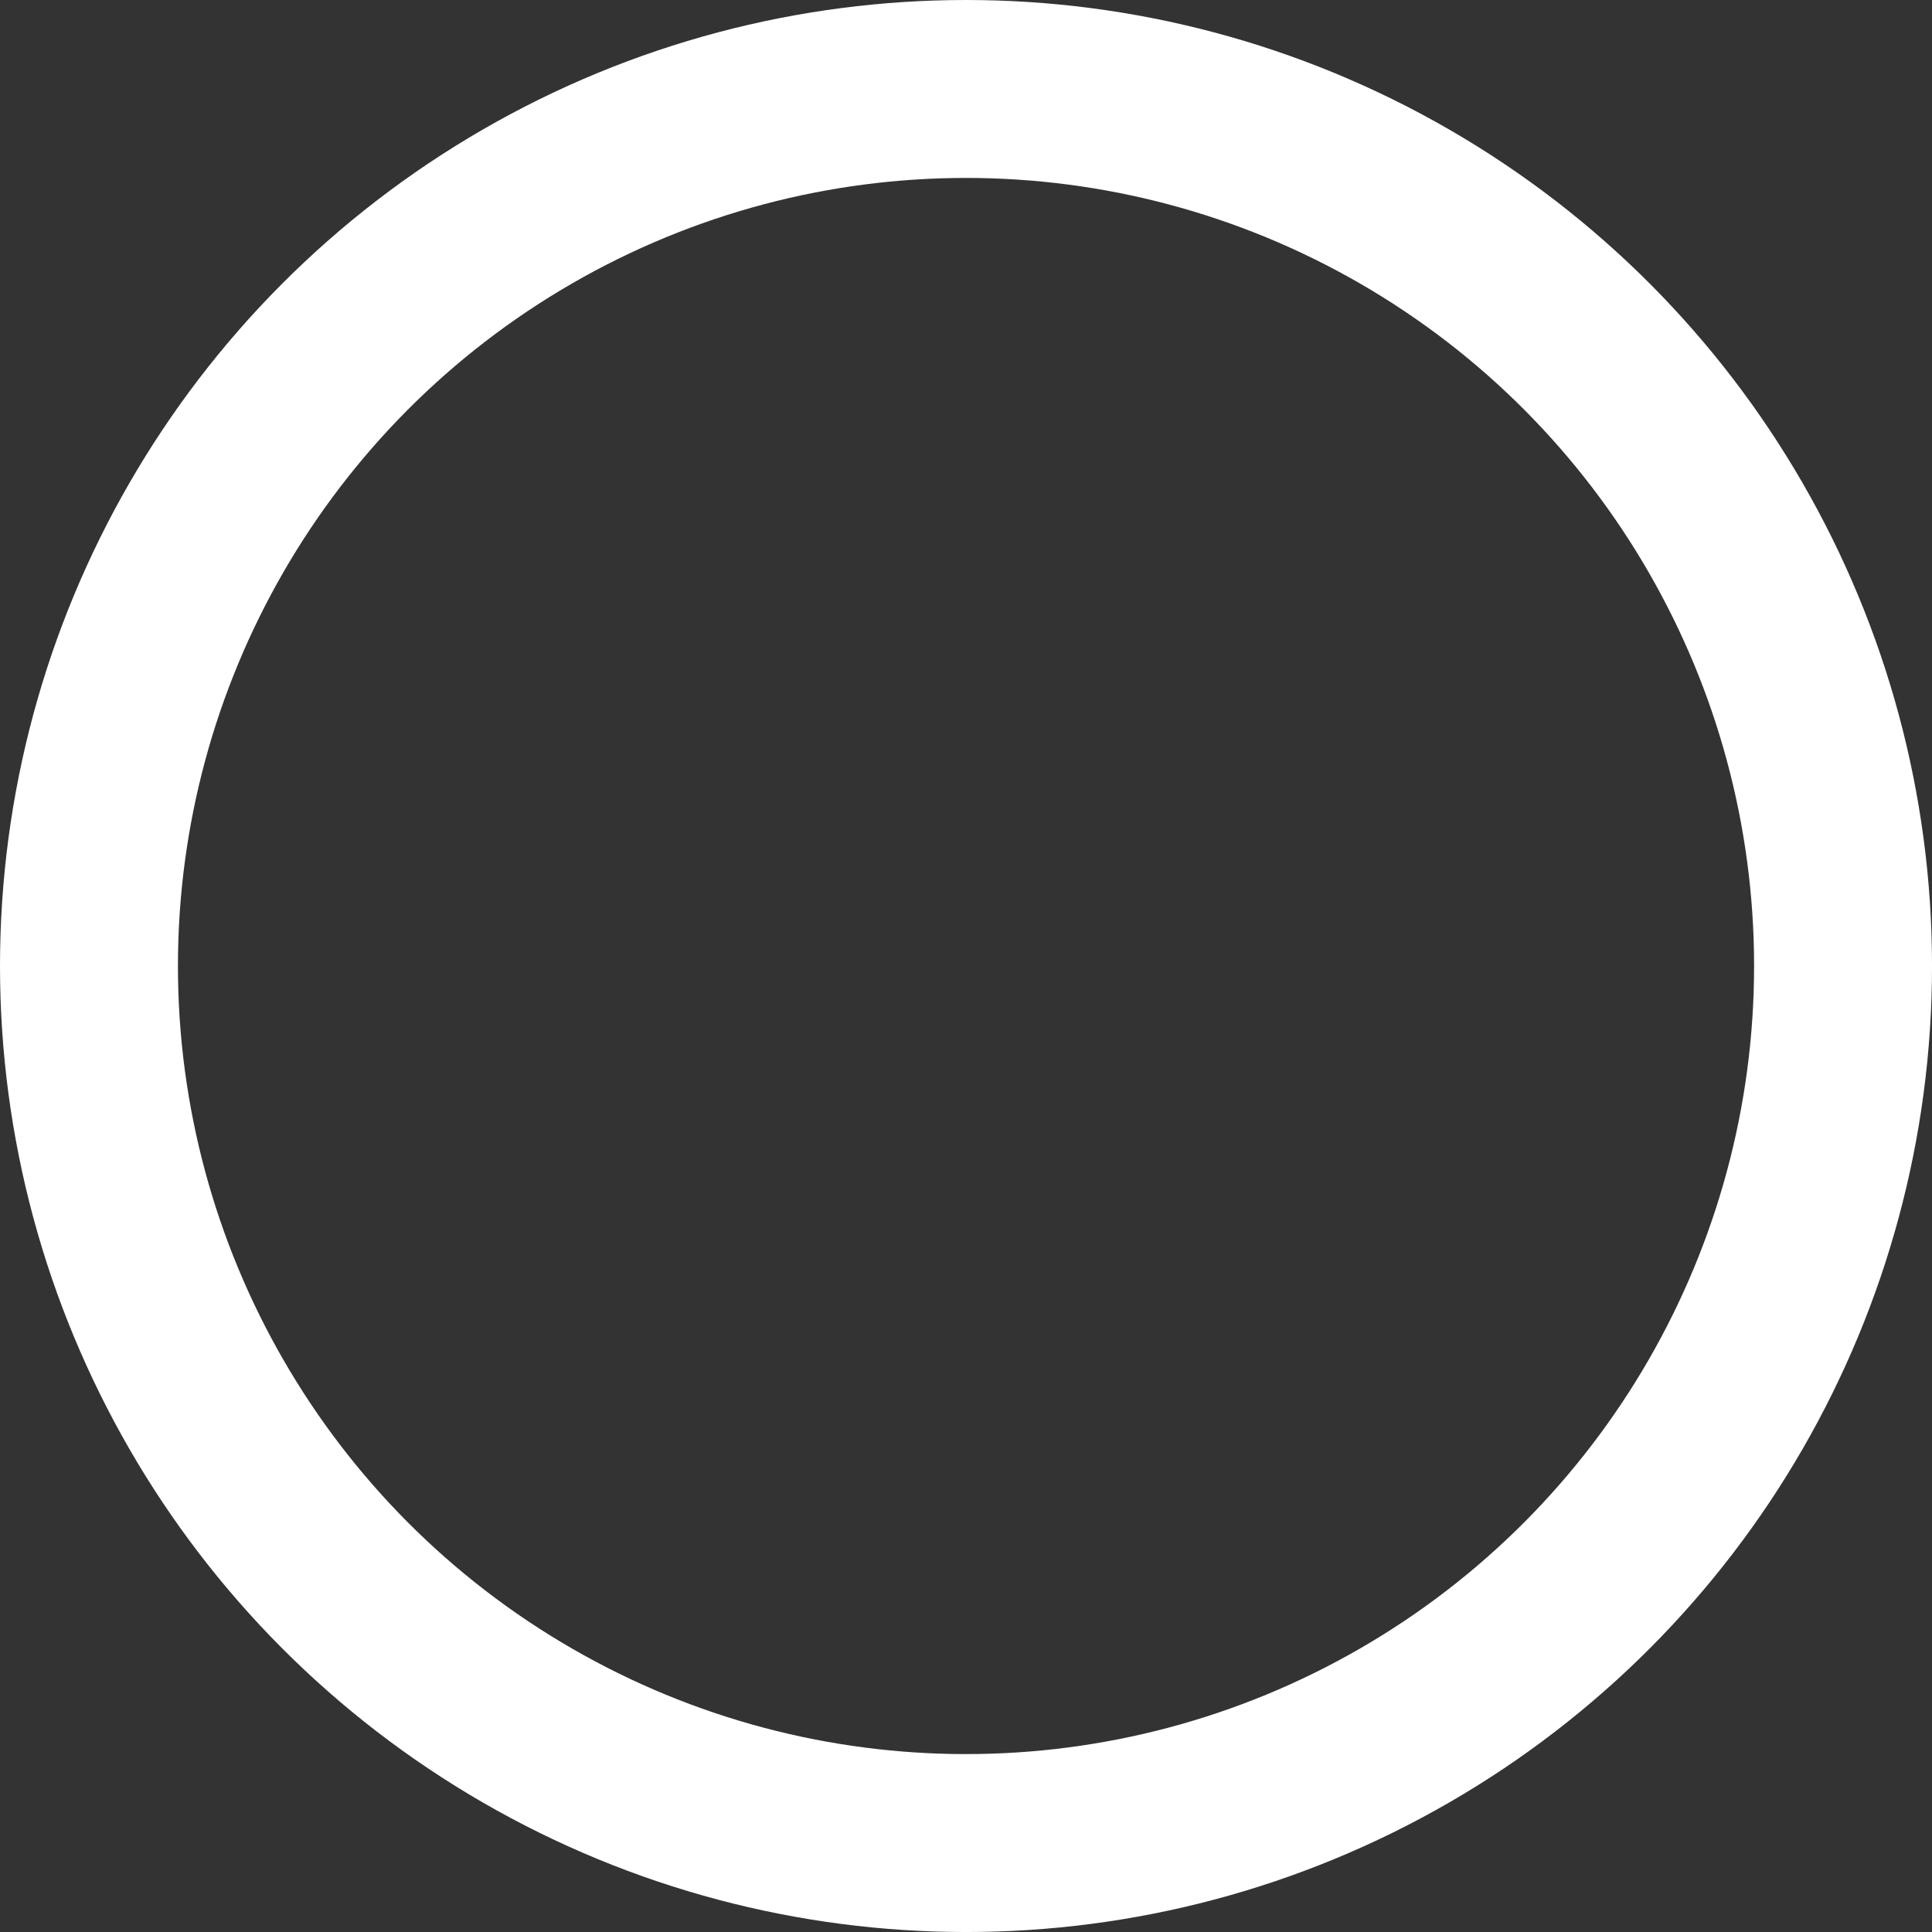 <?xml version="1.0" encoding="UTF-8" standalone="no"?>
<!-- Generator: Gravit.io -->
<svg xmlns="http://www.w3.org/2000/svg" xmlns:xlink="http://www.w3.org/1999/xlink" style="isolation:isolate" viewBox="57.069 11.312 86.863 86.863" width="86.863pt" height="86.863pt"><rect x="57.069" y="11.312" width="86.863" height="86.863" fill="#333333" stroke="none"/><defs><clipPath id="_clipPath_cYbNR357kHojSn3kvJISqcqwqrXO9Q4F"><rect x="57.069" y="11.312" width="86.863" height="86.863"/></clipPath></defs><g clip-path="url(#_clipPath_cYbNR357kHojSn3kvJISqcqwqrXO9Q4F)"><rect x="57.069" y="11.312" width="86.863" height="86.863" style="fill:rgb(0,0,0)" fill-opacity="0"/><g><circle vector-effect="non-scaling-stroke" cx="100.501" cy="54.744" r="39.432" fill="none" stroke-width="8" stroke="rgb(255,255,255)" stroke-linejoin="miter" stroke-linecap="square" stroke-miterlimit="3"/></g></g></svg>